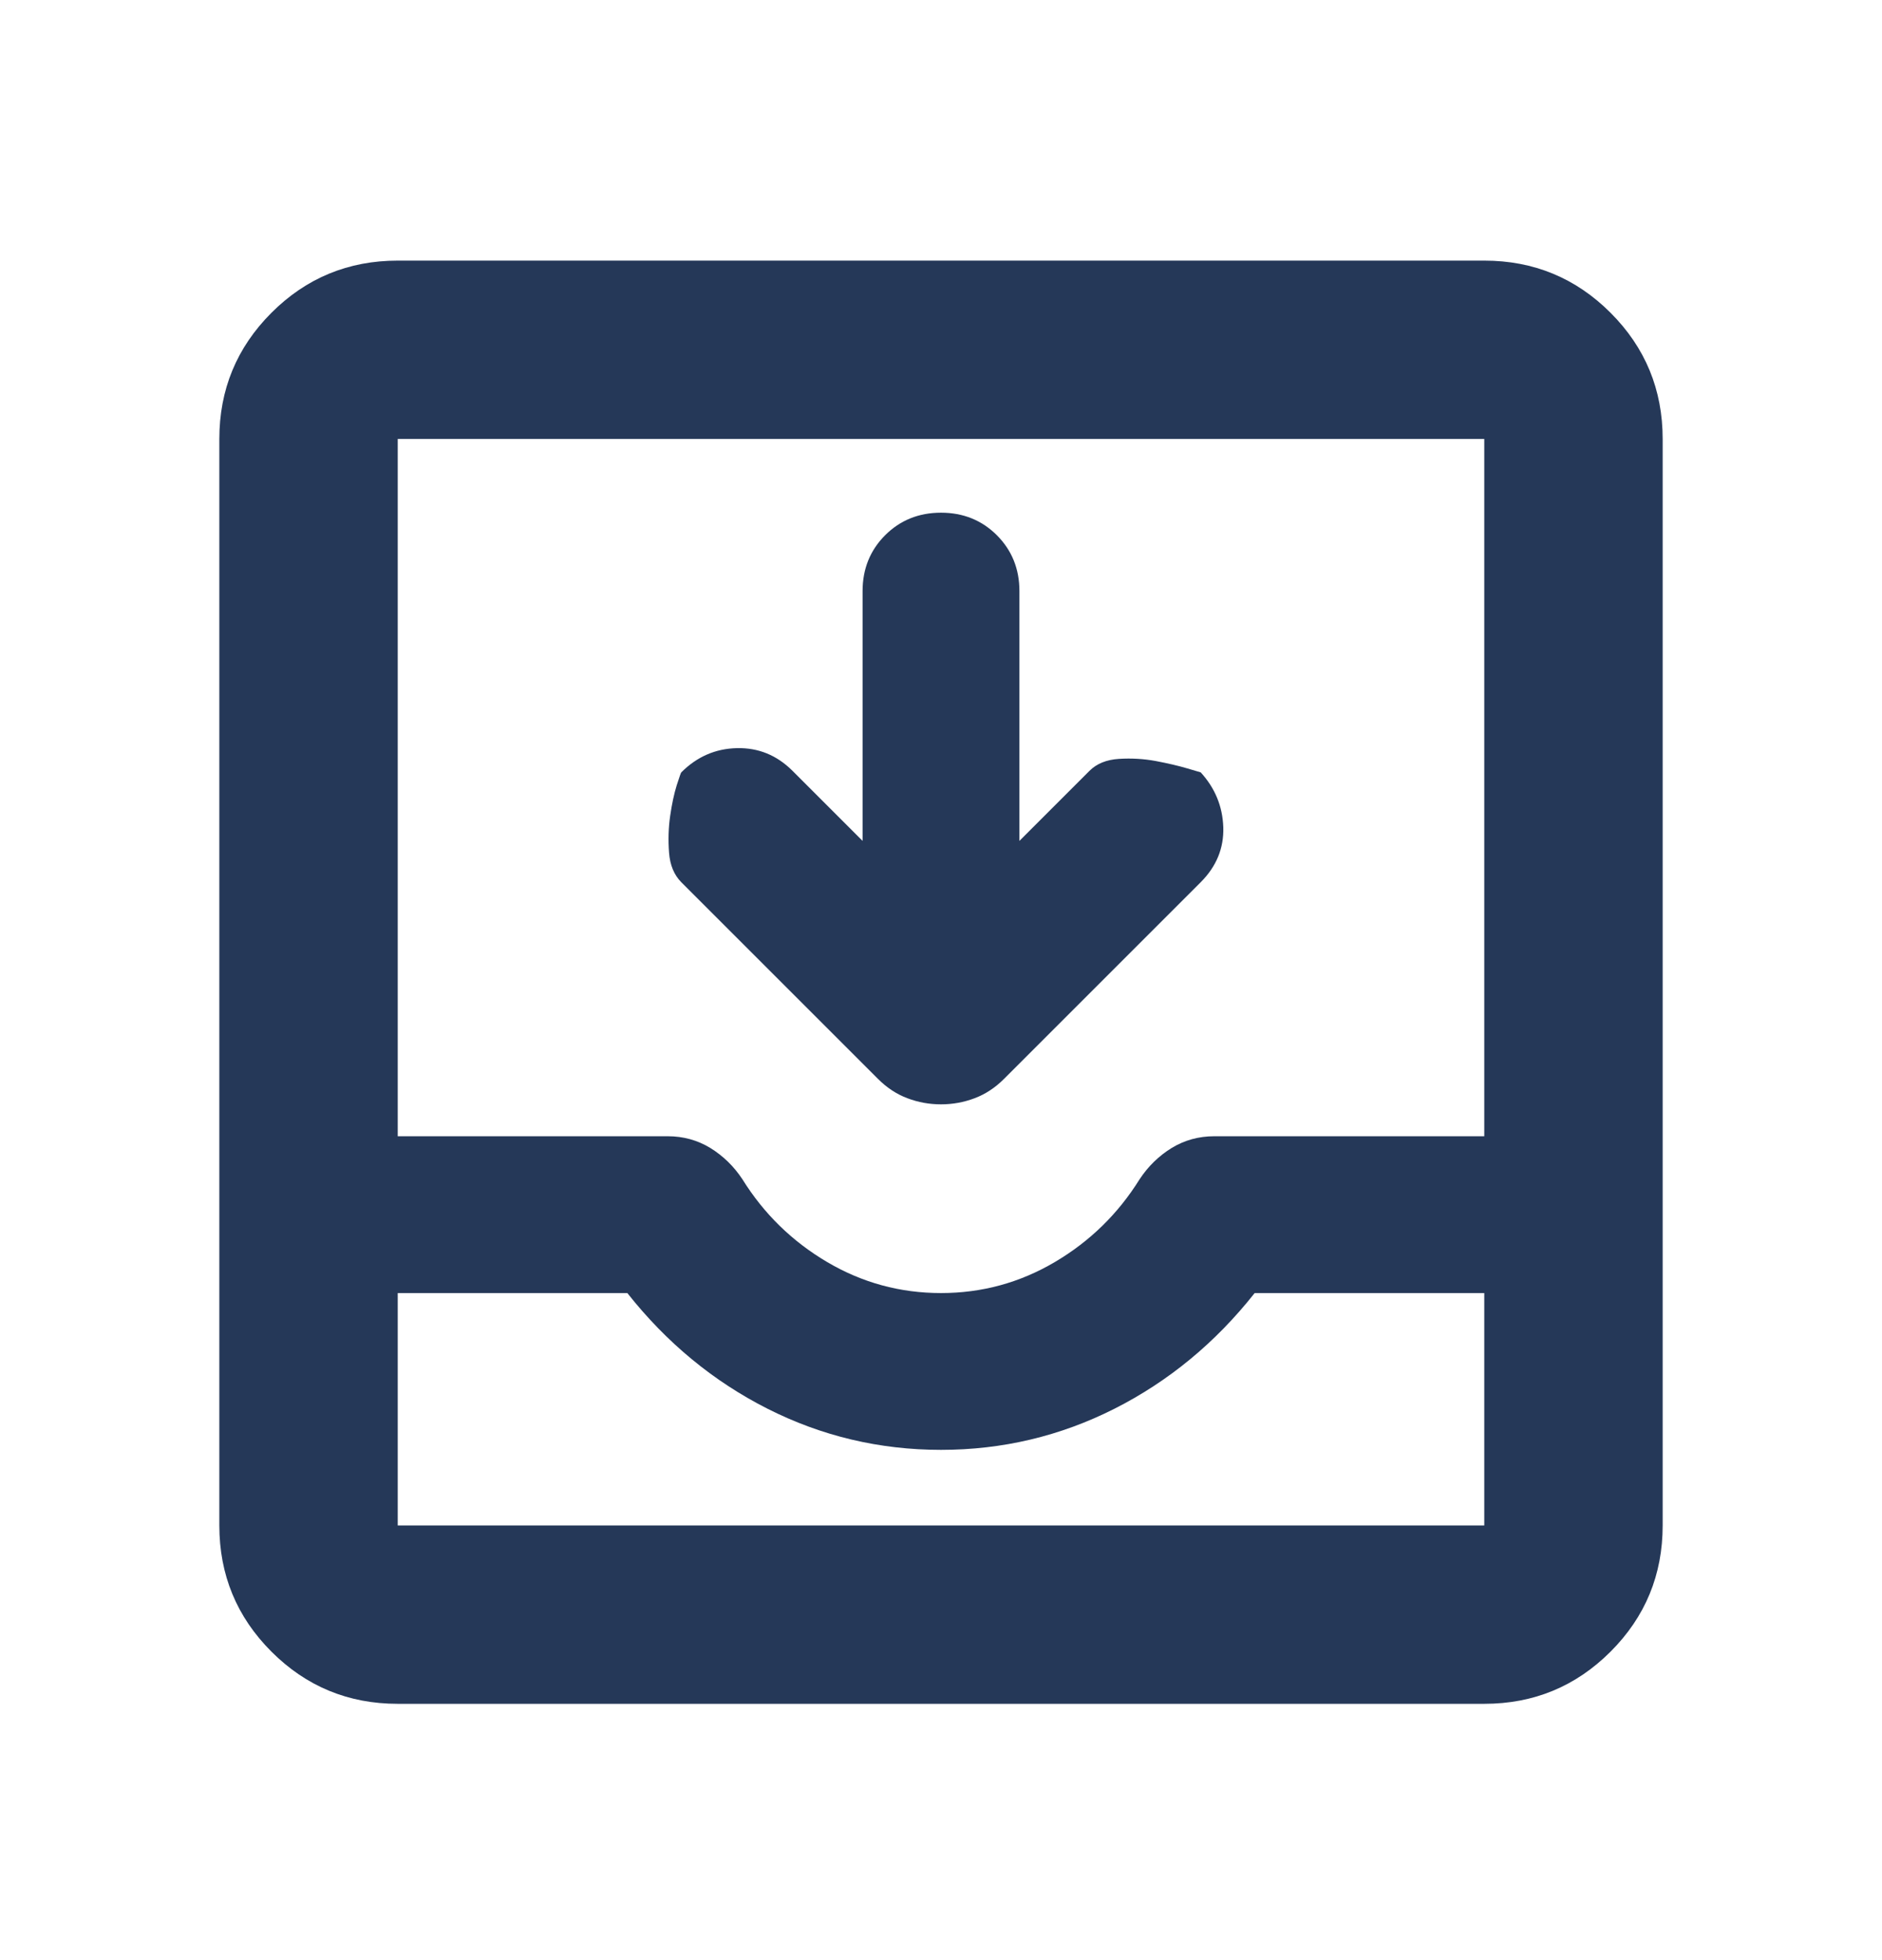 <svg width="24" height="25" viewBox="0 0 24 25" fill="none" xmlns="http://www.w3.org/2000/svg">
<path d="M11 10.725V7.539C11 7.256 11.096 7.019 11.287 6.827C11.479 6.635 11.717 6.539 12 6.539C12.283 6.539 12.521 6.635 12.713 6.827C12.904 7.019 13 7.256 13 7.539V10.725L13.893 9.832C13.985 9.74 14.11 9.689 14.269 9.679C14.428 9.669 14.584 9.678 14.737 9.706C14.89 9.735 15.024 9.766 15.139 9.8C15.254 9.834 15.312 9.851 15.312 9.851C15.495 10.052 15.591 10.285 15.6 10.552C15.608 10.818 15.512 11.052 15.312 11.252L12.802 13.762C12.69 13.874 12.565 13.956 12.429 14.007C12.292 14.059 12.149 14.085 12 14.085C11.851 14.085 11.708 14.059 11.571 14.007C11.435 13.956 11.31 13.874 11.198 13.762L8.688 11.252C8.596 11.159 8.544 11.034 8.532 10.875C8.52 10.716 8.524 10.56 8.546 10.408C8.568 10.255 8.596 10.124 8.63 10.015C8.665 9.906 8.684 9.852 8.688 9.851C8.888 9.651 9.124 9.548 9.398 9.542C9.671 9.536 9.907 9.632 10.107 9.832L11 10.725ZM5.072 21.731C4.442 21.731 3.905 21.509 3.462 21.066C3.018 20.622 2.797 20.085 2.797 19.456V5.599C2.797 4.97 3.018 4.433 3.462 3.989C3.905 3.546 4.442 3.324 5.072 3.324H18.928C19.558 3.324 20.095 3.546 20.538 3.989C20.982 4.433 21.203 4.97 21.203 5.599V19.456C21.203 20.085 20.982 20.622 20.538 21.066C20.095 21.509 19.558 21.731 18.928 21.731H5.072ZM5.072 19.456H18.928V16.492H16C15.5 17.125 14.904 17.617 14.213 17.967C13.521 18.317 12.783 18.492 12 18.492C11.217 18.492 10.479 18.317 9.787 17.967C9.096 17.617 8.5 17.125 8 16.492H5.072V19.456ZM12 16.492C12.521 16.492 13.005 16.36 13.451 16.097C13.897 15.834 14.258 15.482 14.533 15.04C14.642 14.875 14.778 14.743 14.941 14.642C15.105 14.542 15.286 14.492 15.486 14.492H18.928V5.599H5.072V14.492H8.514C8.714 14.492 8.895 14.542 9.059 14.642C9.222 14.743 9.358 14.875 9.467 15.04C9.742 15.482 10.103 15.834 10.549 16.097C10.995 16.36 11.479 16.492 12 16.492Z" fill="#253858"/>
</svg>
